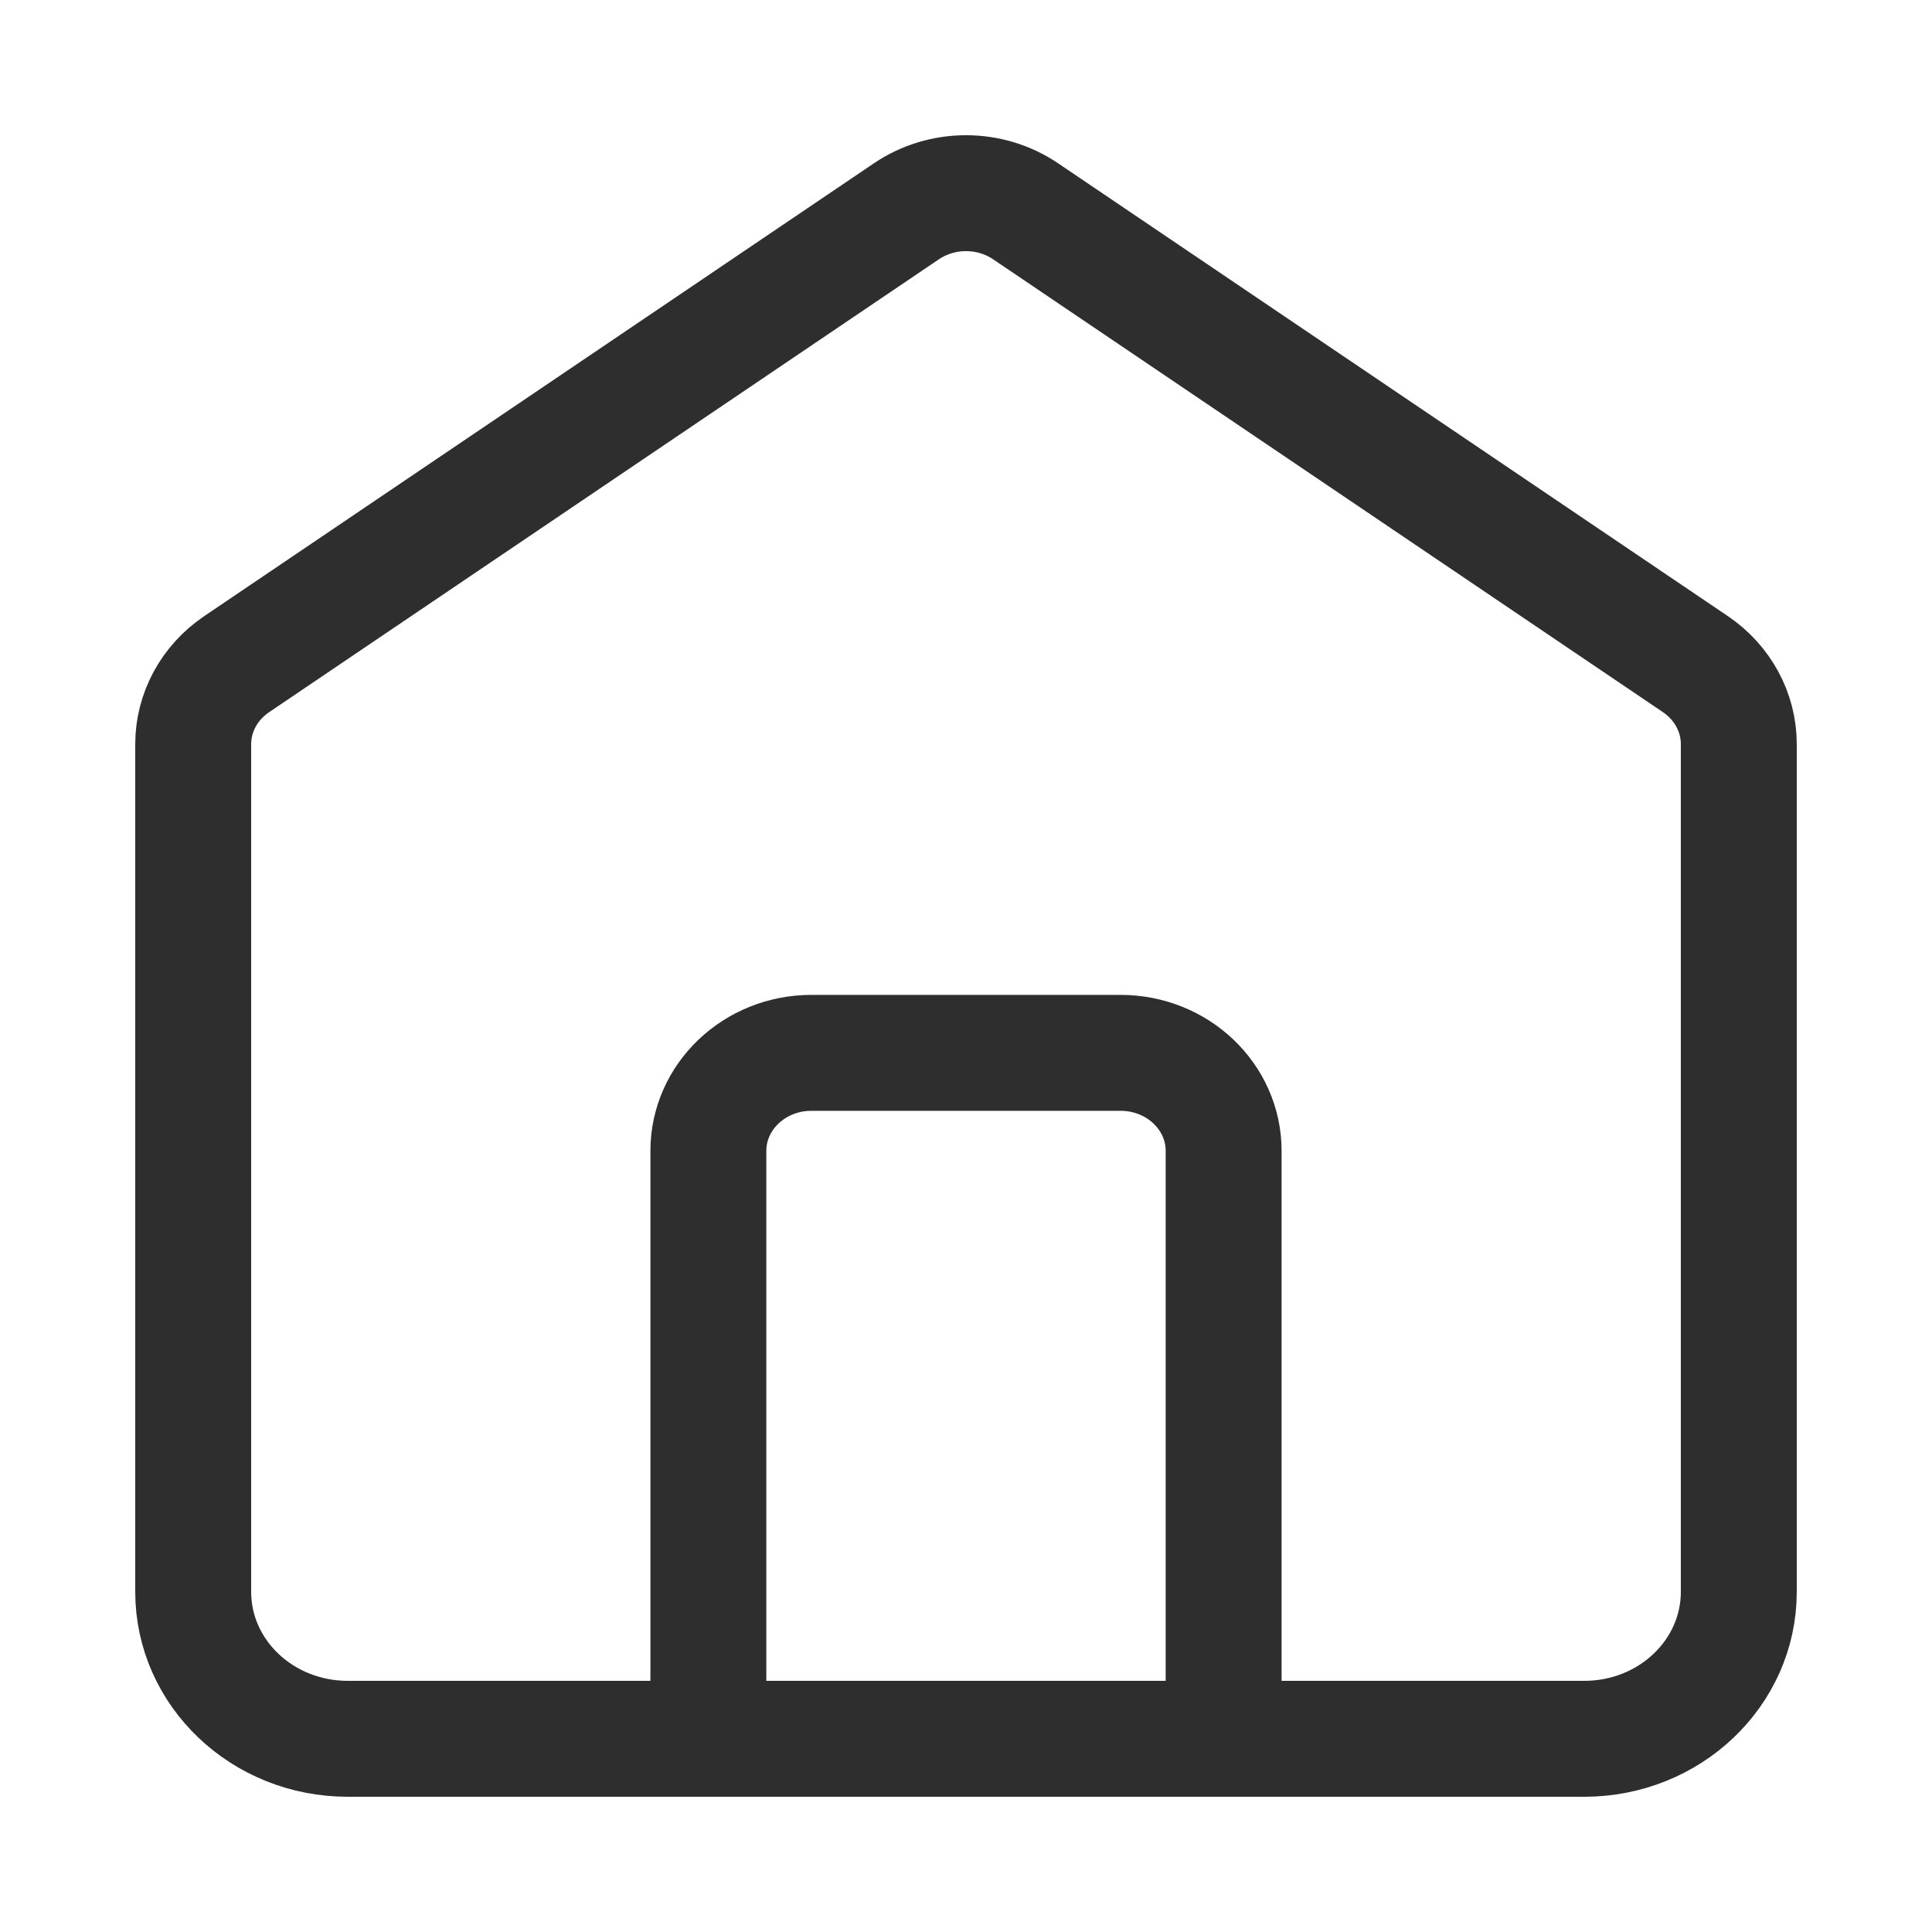 <svg width="20" height="20" viewBox="0 0 20 20" fill="none" xmlns="http://www.w3.org/2000/svg">
<path d="M7.333 18V11.914C7.333 11.353 7.811 10.899 8.4 10.899H11.6C12.189 10.899 12.667 11.353 12.667 11.914V18M9.382 2.188L2.449 6.876C2.167 7.067 2 7.375 2 7.703V16.478C2 17.319 2.716 18 3.6 18H16.4C17.284 18 18 17.319 18 16.478V7.703C18 7.375 17.833 7.067 17.552 6.876L10.618 2.188C10.248 1.937 9.752 1.937 9.382 2.188Z" stroke="#2E2E2E" stroke-width="1.2" stroke-linecap="round"/>
</svg>
